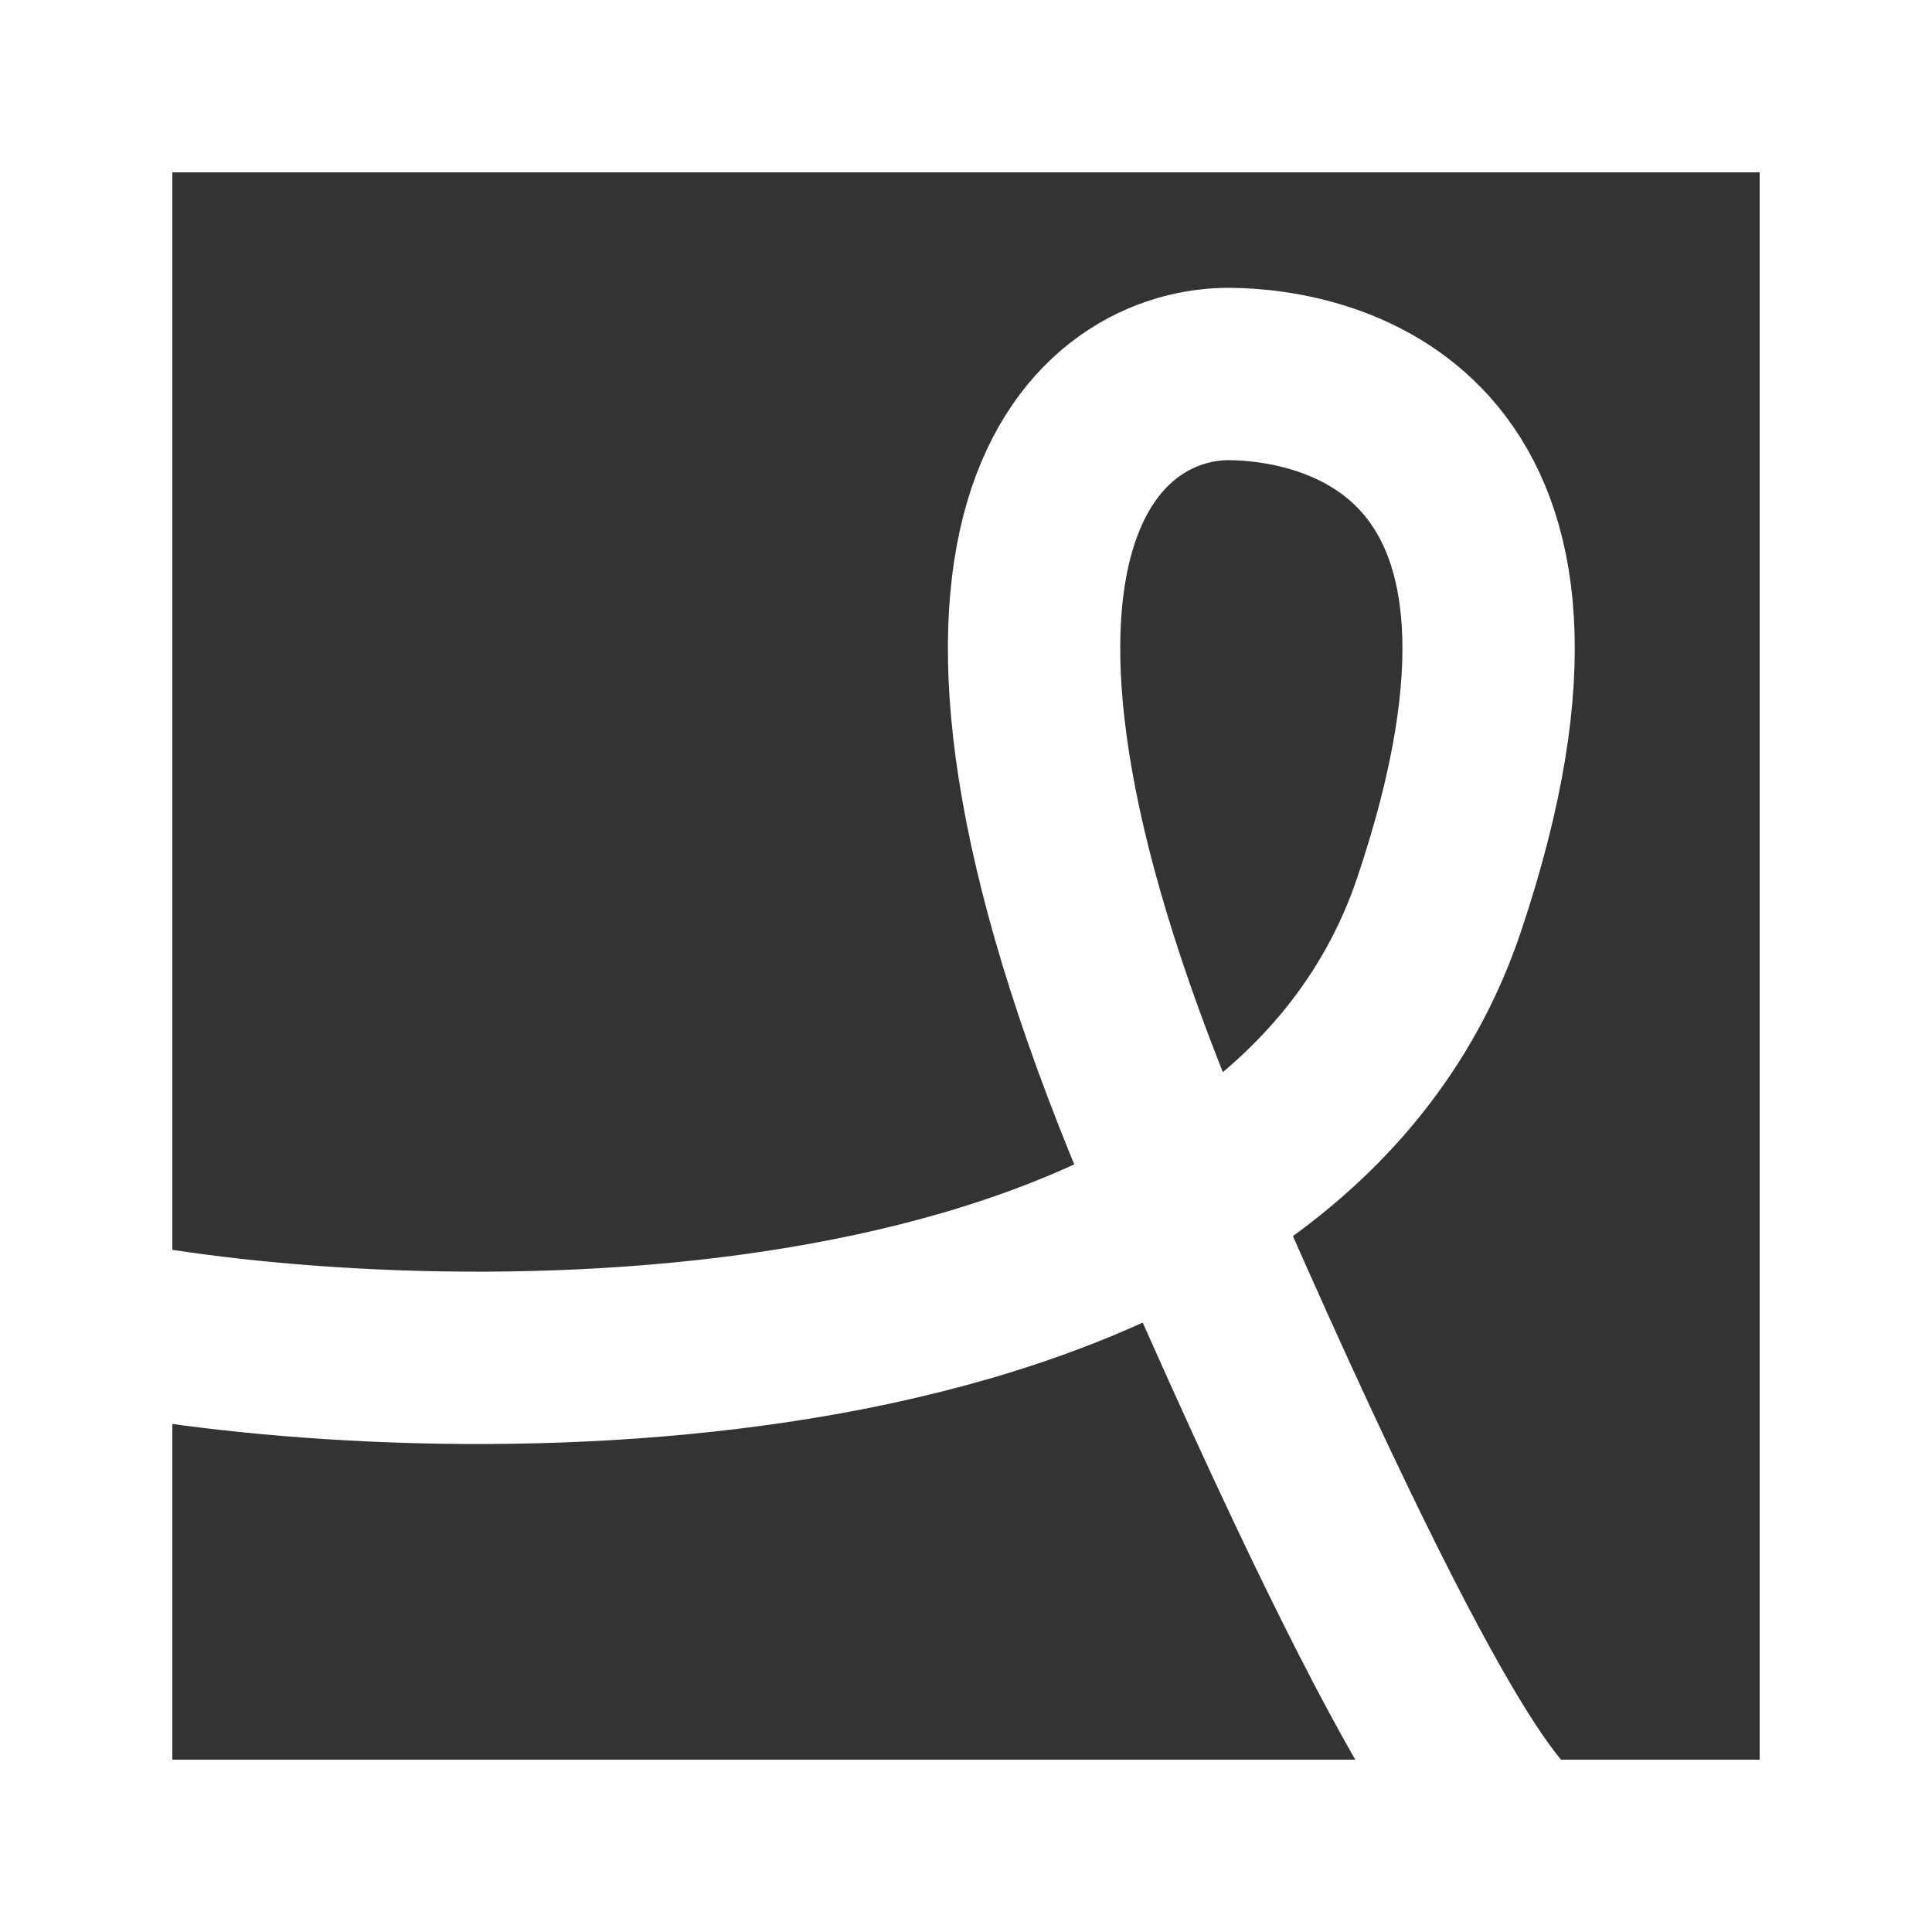 <svg xmlns="http://www.w3.org/2000/svg" width="13" height="13" viewBox="0 0 200 200" fill="none">
  <rect x="0" y="0" width="200" height="200" fill="#333333" stroke="none"/>
  <path d="M16.414 138.189c37.267 5.688 115.95 4.752 132.545-44.498s-11.382-54.976-21.914-54.976c-13.829.144-34.253 17.108-5.319 83.813s33.722 65.236 36.169 68.908" stroke="white" stroke-width="17.841"/>
  <path stroke="white" stroke-width="17.841" d="M8.921 8.921H191.08V191.08H8.921z"/>
</svg>